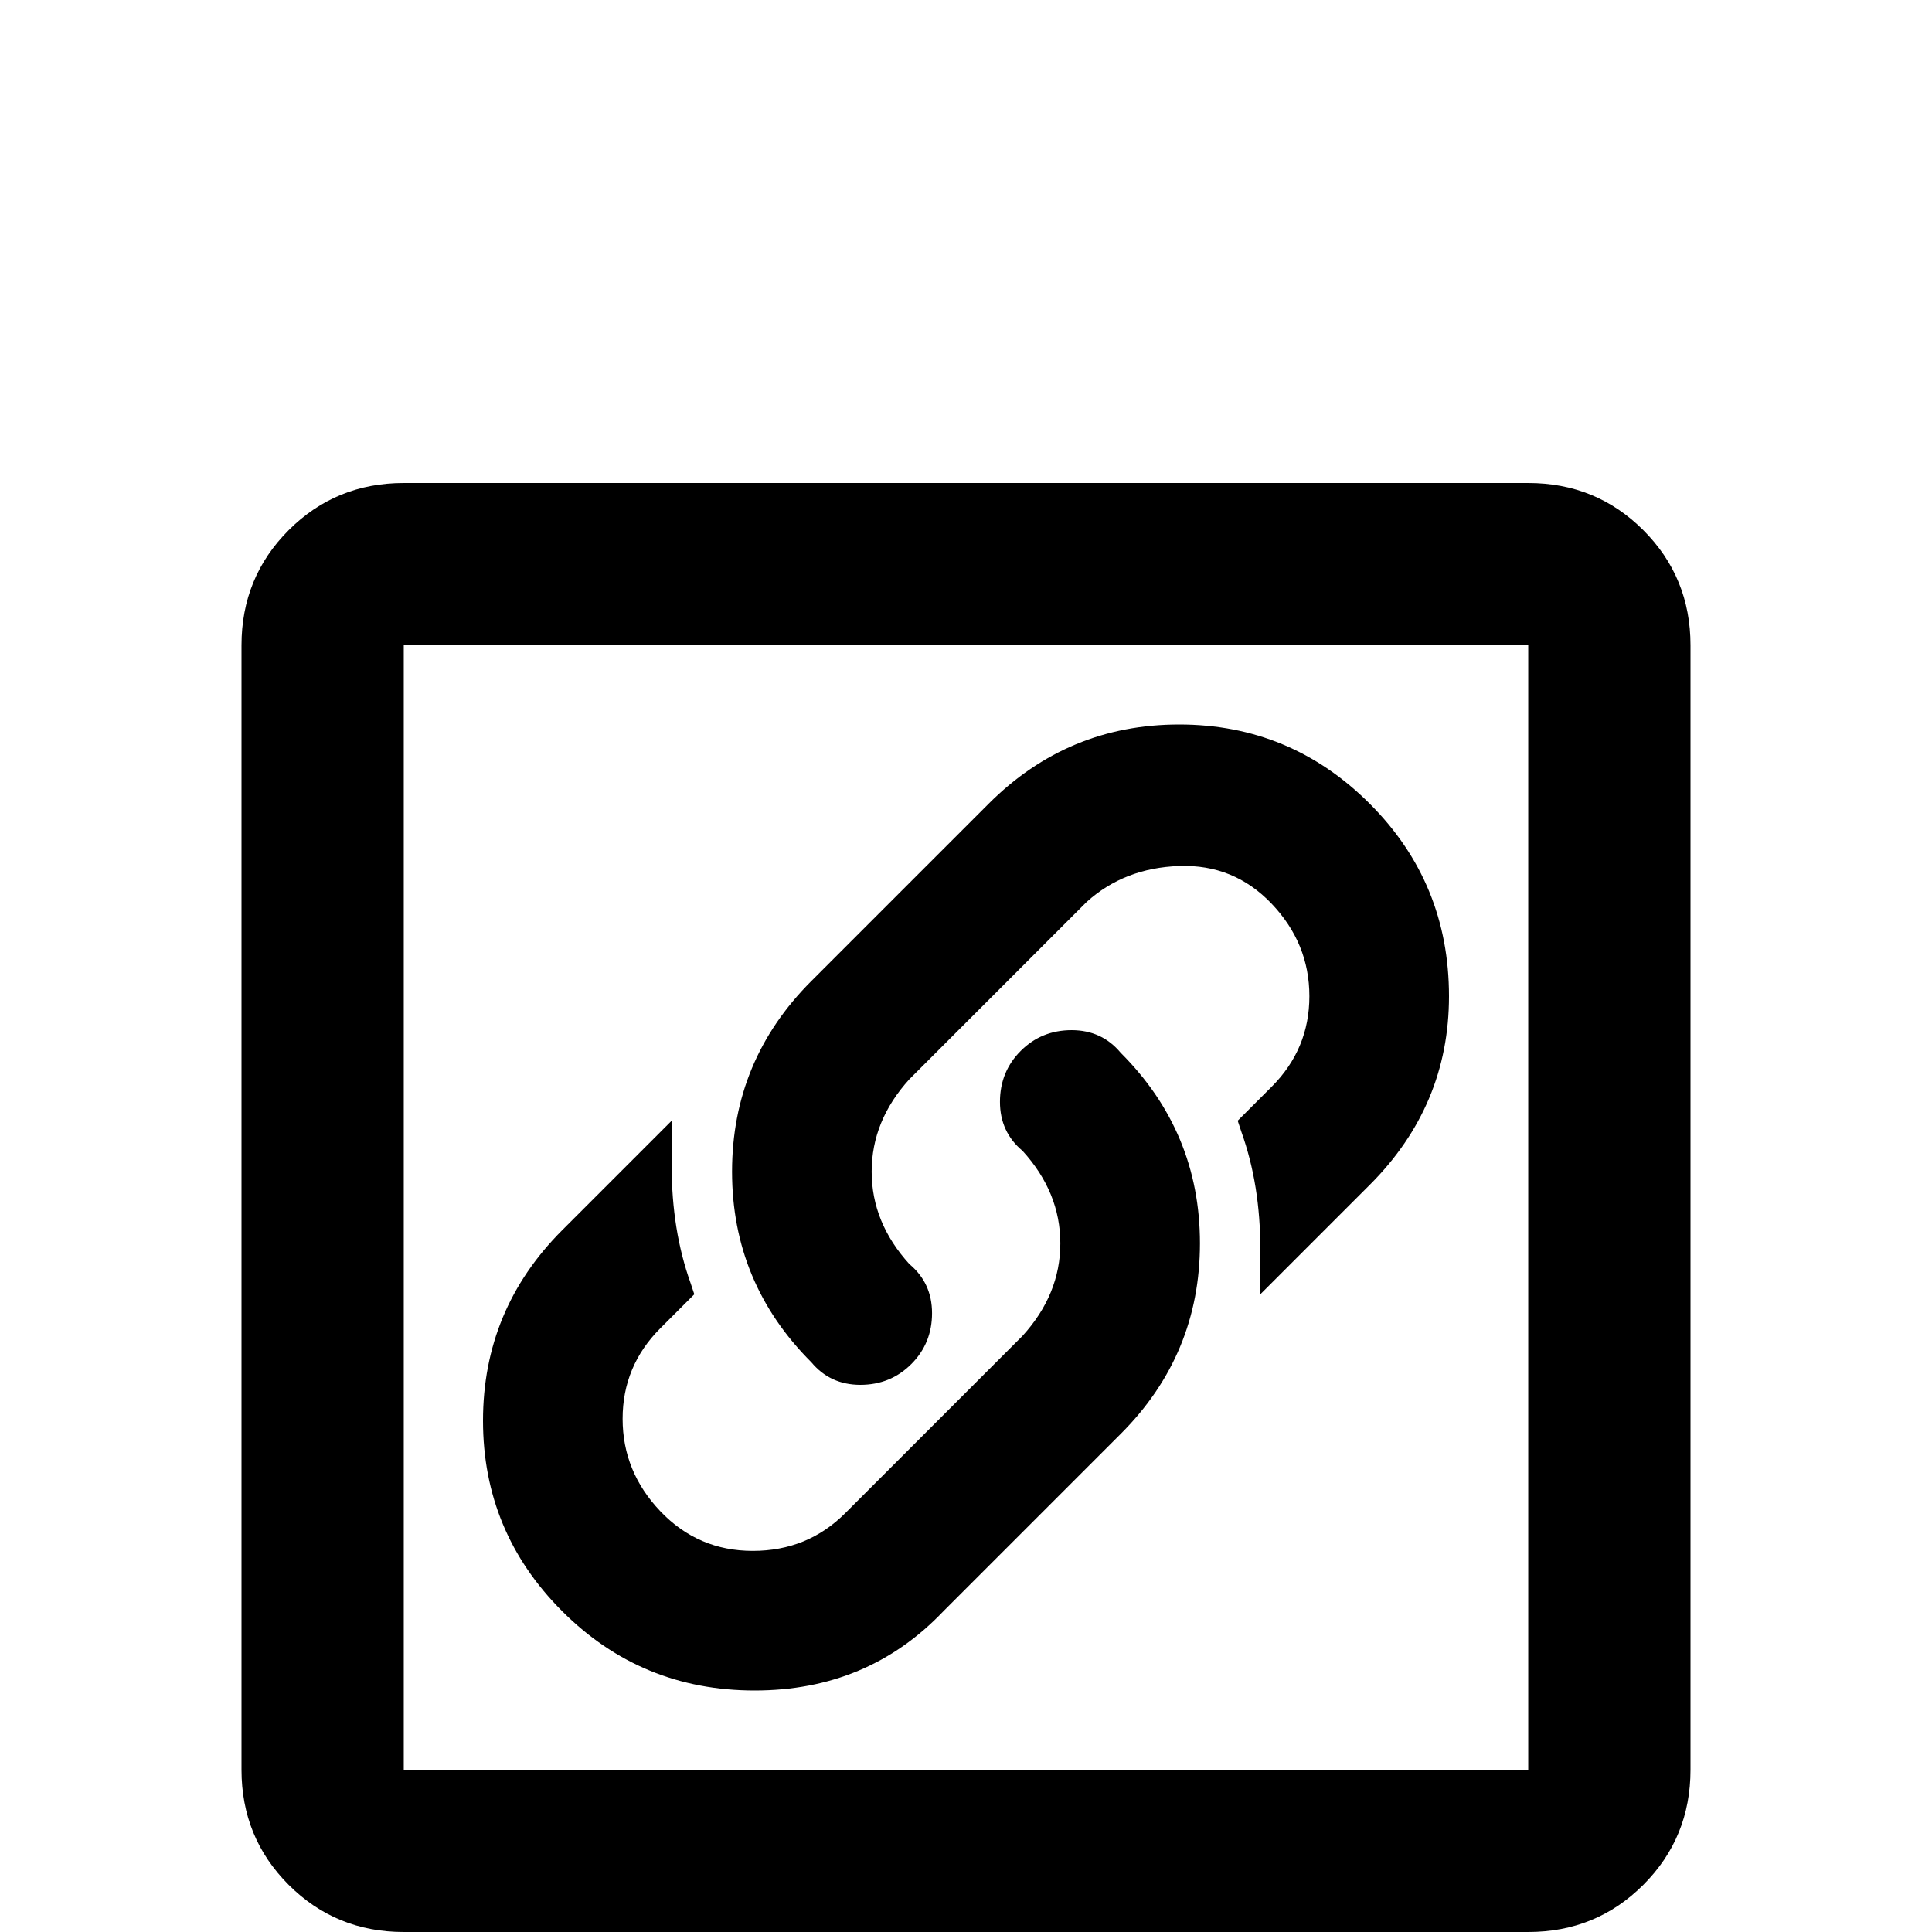 <svg xmlns="http://www.w3.org/2000/svg" viewBox="0 -512 512 512">
	<path fill="#000000" d="M405 -384H107Q89 -384 76.5 -371.5Q64 -359 64 -341V-43Q64 -25 76.5 -12.5Q89 0 107 0H405Q423 0 435.5 -12.5Q448 -25 448 -43V-341Q448 -359 435.5 -371.5Q423 -384 405 -384ZM405 -43H107V-341H405ZM297 -233Q318 -212 318 -182.5Q318 -153 297 -132L250 -85Q230 -64 200 -64Q170 -64 149 -85Q128 -106 128 -135.5Q128 -165 149 -186L178 -215V-203Q178 -186 183 -172L184 -169L175 -160Q165 -150 165 -136Q165 -122 175 -111.5Q185 -101 199.5 -101Q214 -101 224 -111L271 -158Q281 -169 281 -182.5Q281 -196 271 -207Q265 -212 265 -220Q265 -228 270.5 -233.5Q276 -239 284 -239Q292 -239 297 -233ZM384 -248Q384 -219 363 -198L334 -169V-181Q334 -198 329 -212L328 -215L337 -224Q347 -234 347 -248Q347 -262 337 -272.5Q327 -283 312.5 -282.5Q298 -282 288 -273L241 -226Q231 -215 231 -201.5Q231 -188 241 -177Q247 -172 247 -164Q247 -156 241.5 -150.5Q236 -145 228 -145Q220 -145 215 -151Q194 -172 194 -201.5Q194 -231 215 -252L262 -299Q283 -320 312.5 -320Q342 -320 363 -299Q384 -278 384 -248Z"/>
</svg>